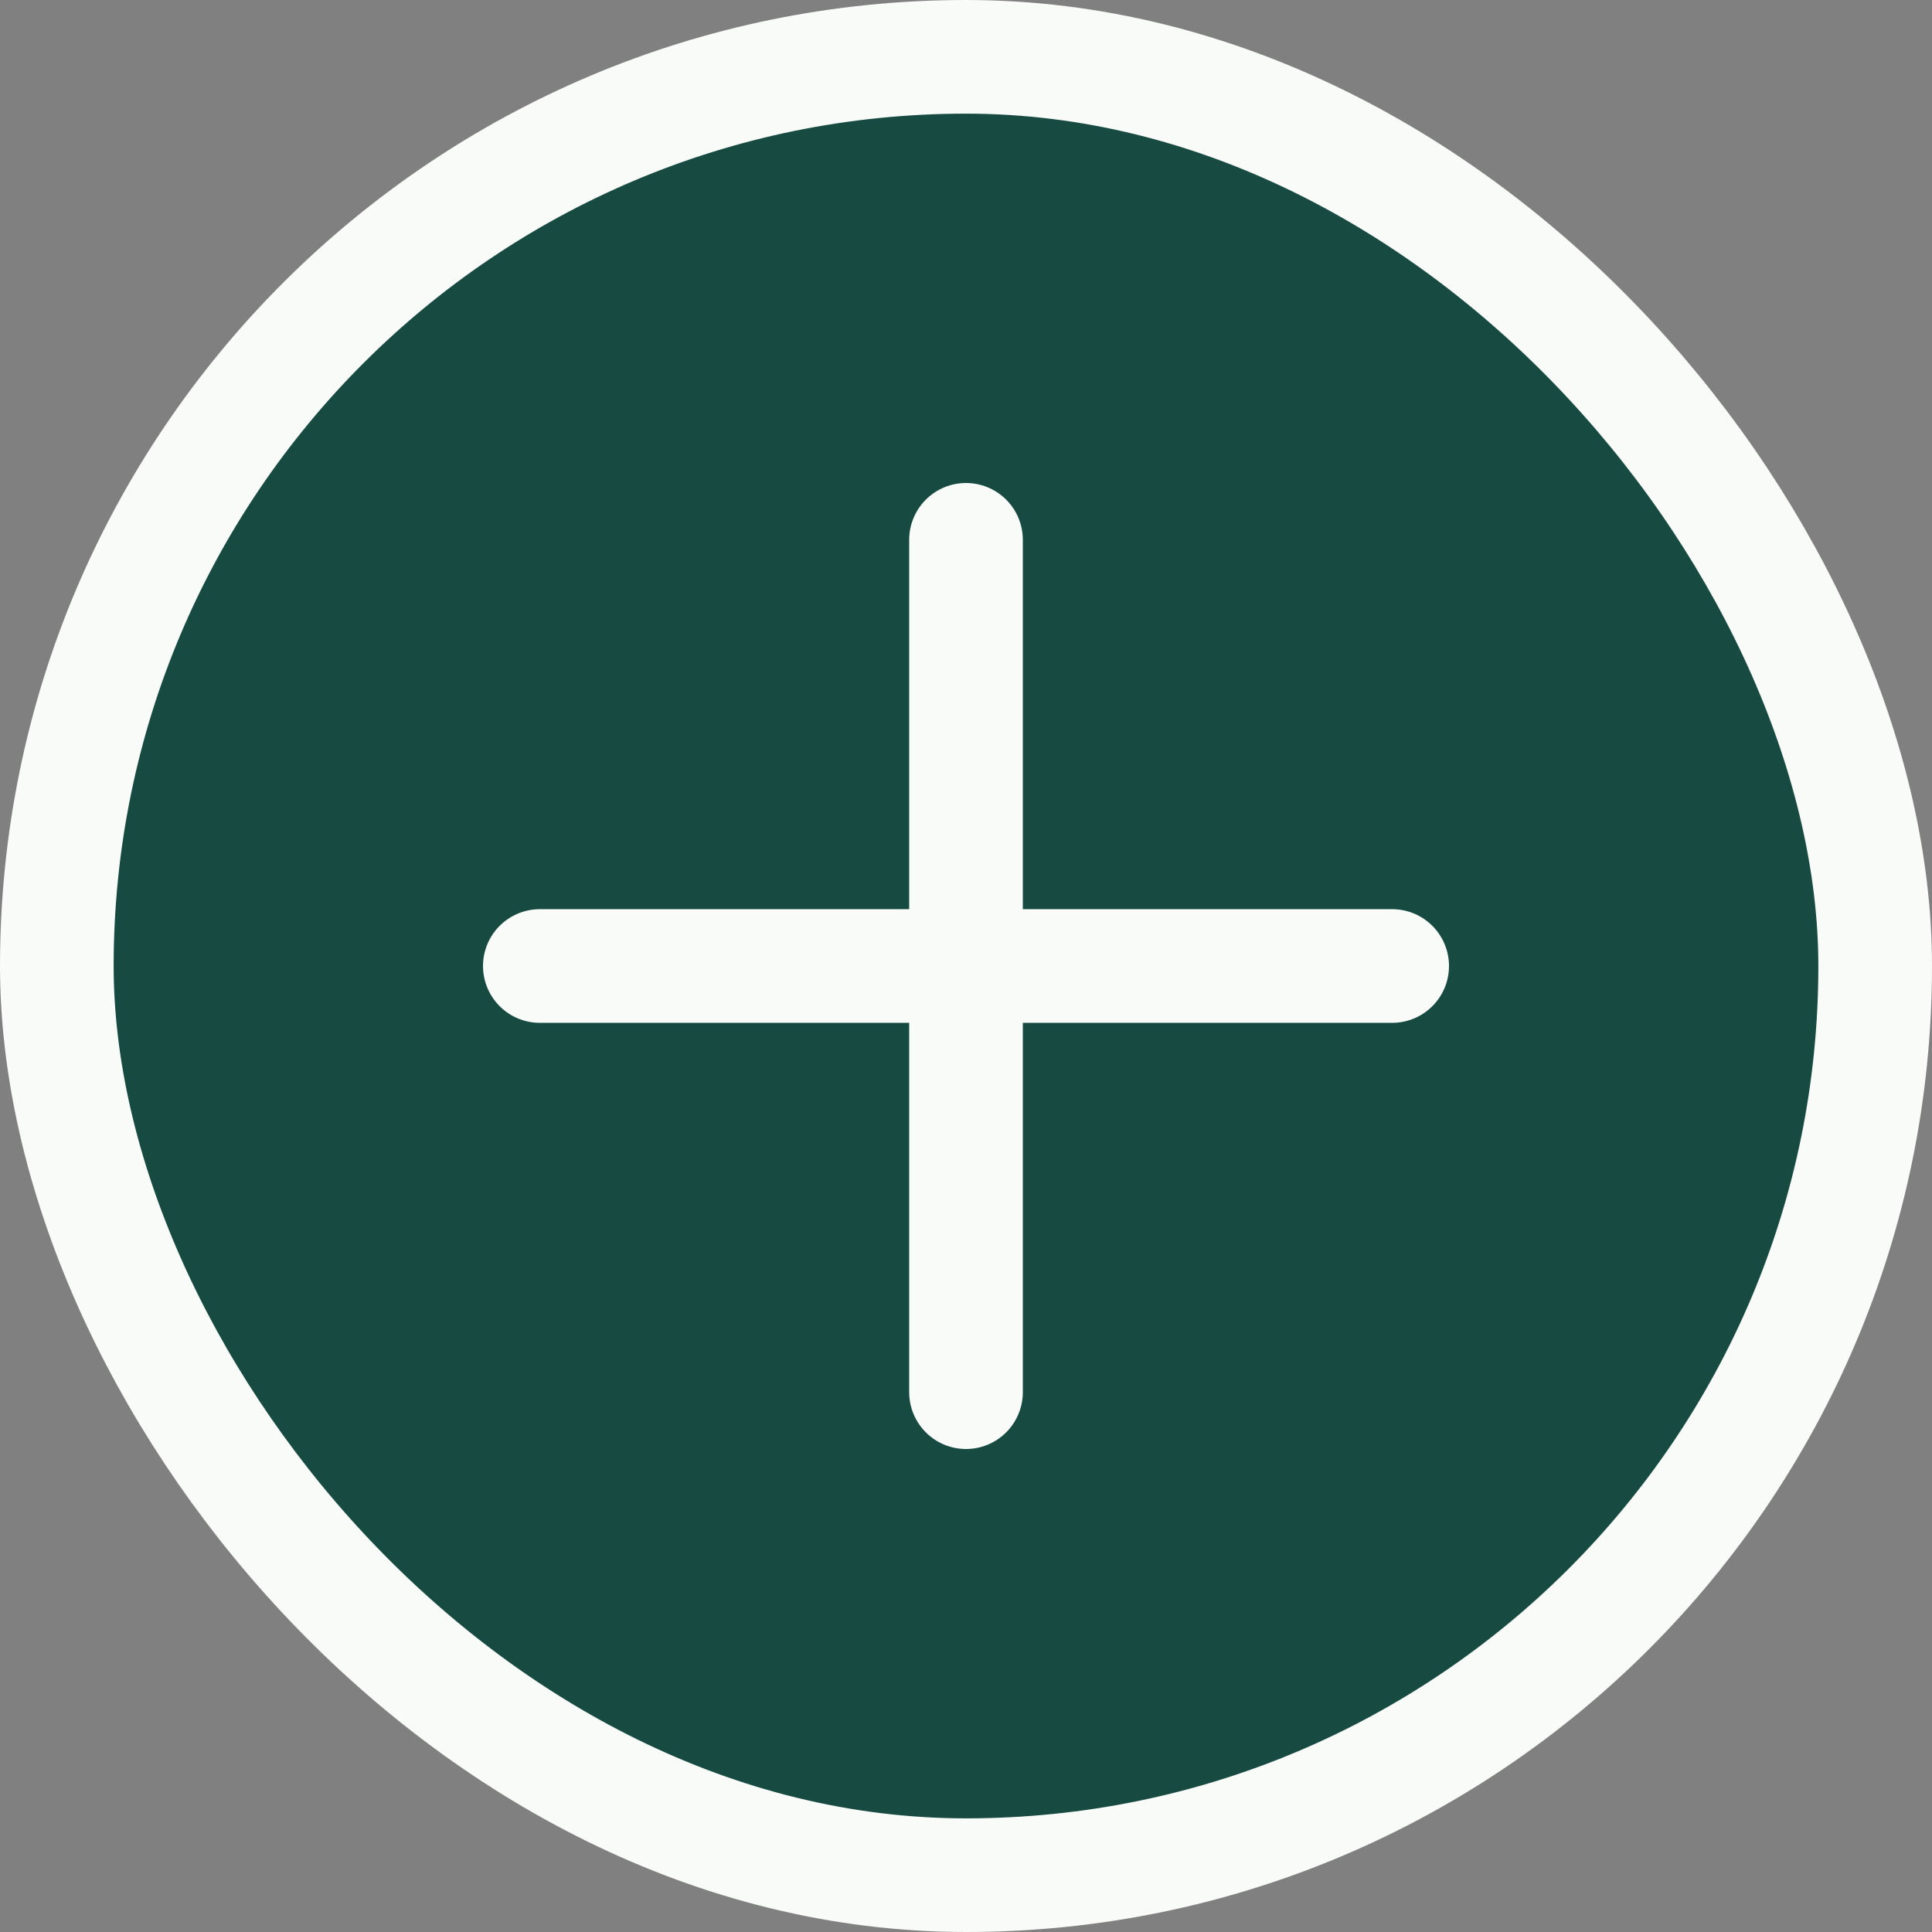 <svg width="34" height="34" viewBox="0 0 34 34" fill="none" xmlns="http://www.w3.org/2000/svg">
<rect x="0" y="0" width="34" height="34" fill="#808080" stroke="none"/>
<rect x="1" y="1" width="32" height="32" rx="16" fill="#174A41"/>
<path d="M17 9.5L17 24.5" stroke="#F8FBF7" stroke-width="2" stroke-linecap="round"/>
<path d="M24.5 17L9.5 17" stroke="#F8FBF7" stroke-width="2" stroke-linecap="round"/>
<rect x="1" y="1" width="32" height="32" rx="16" stroke="#F8FBF7" stroke-width="2"/>
</svg>
